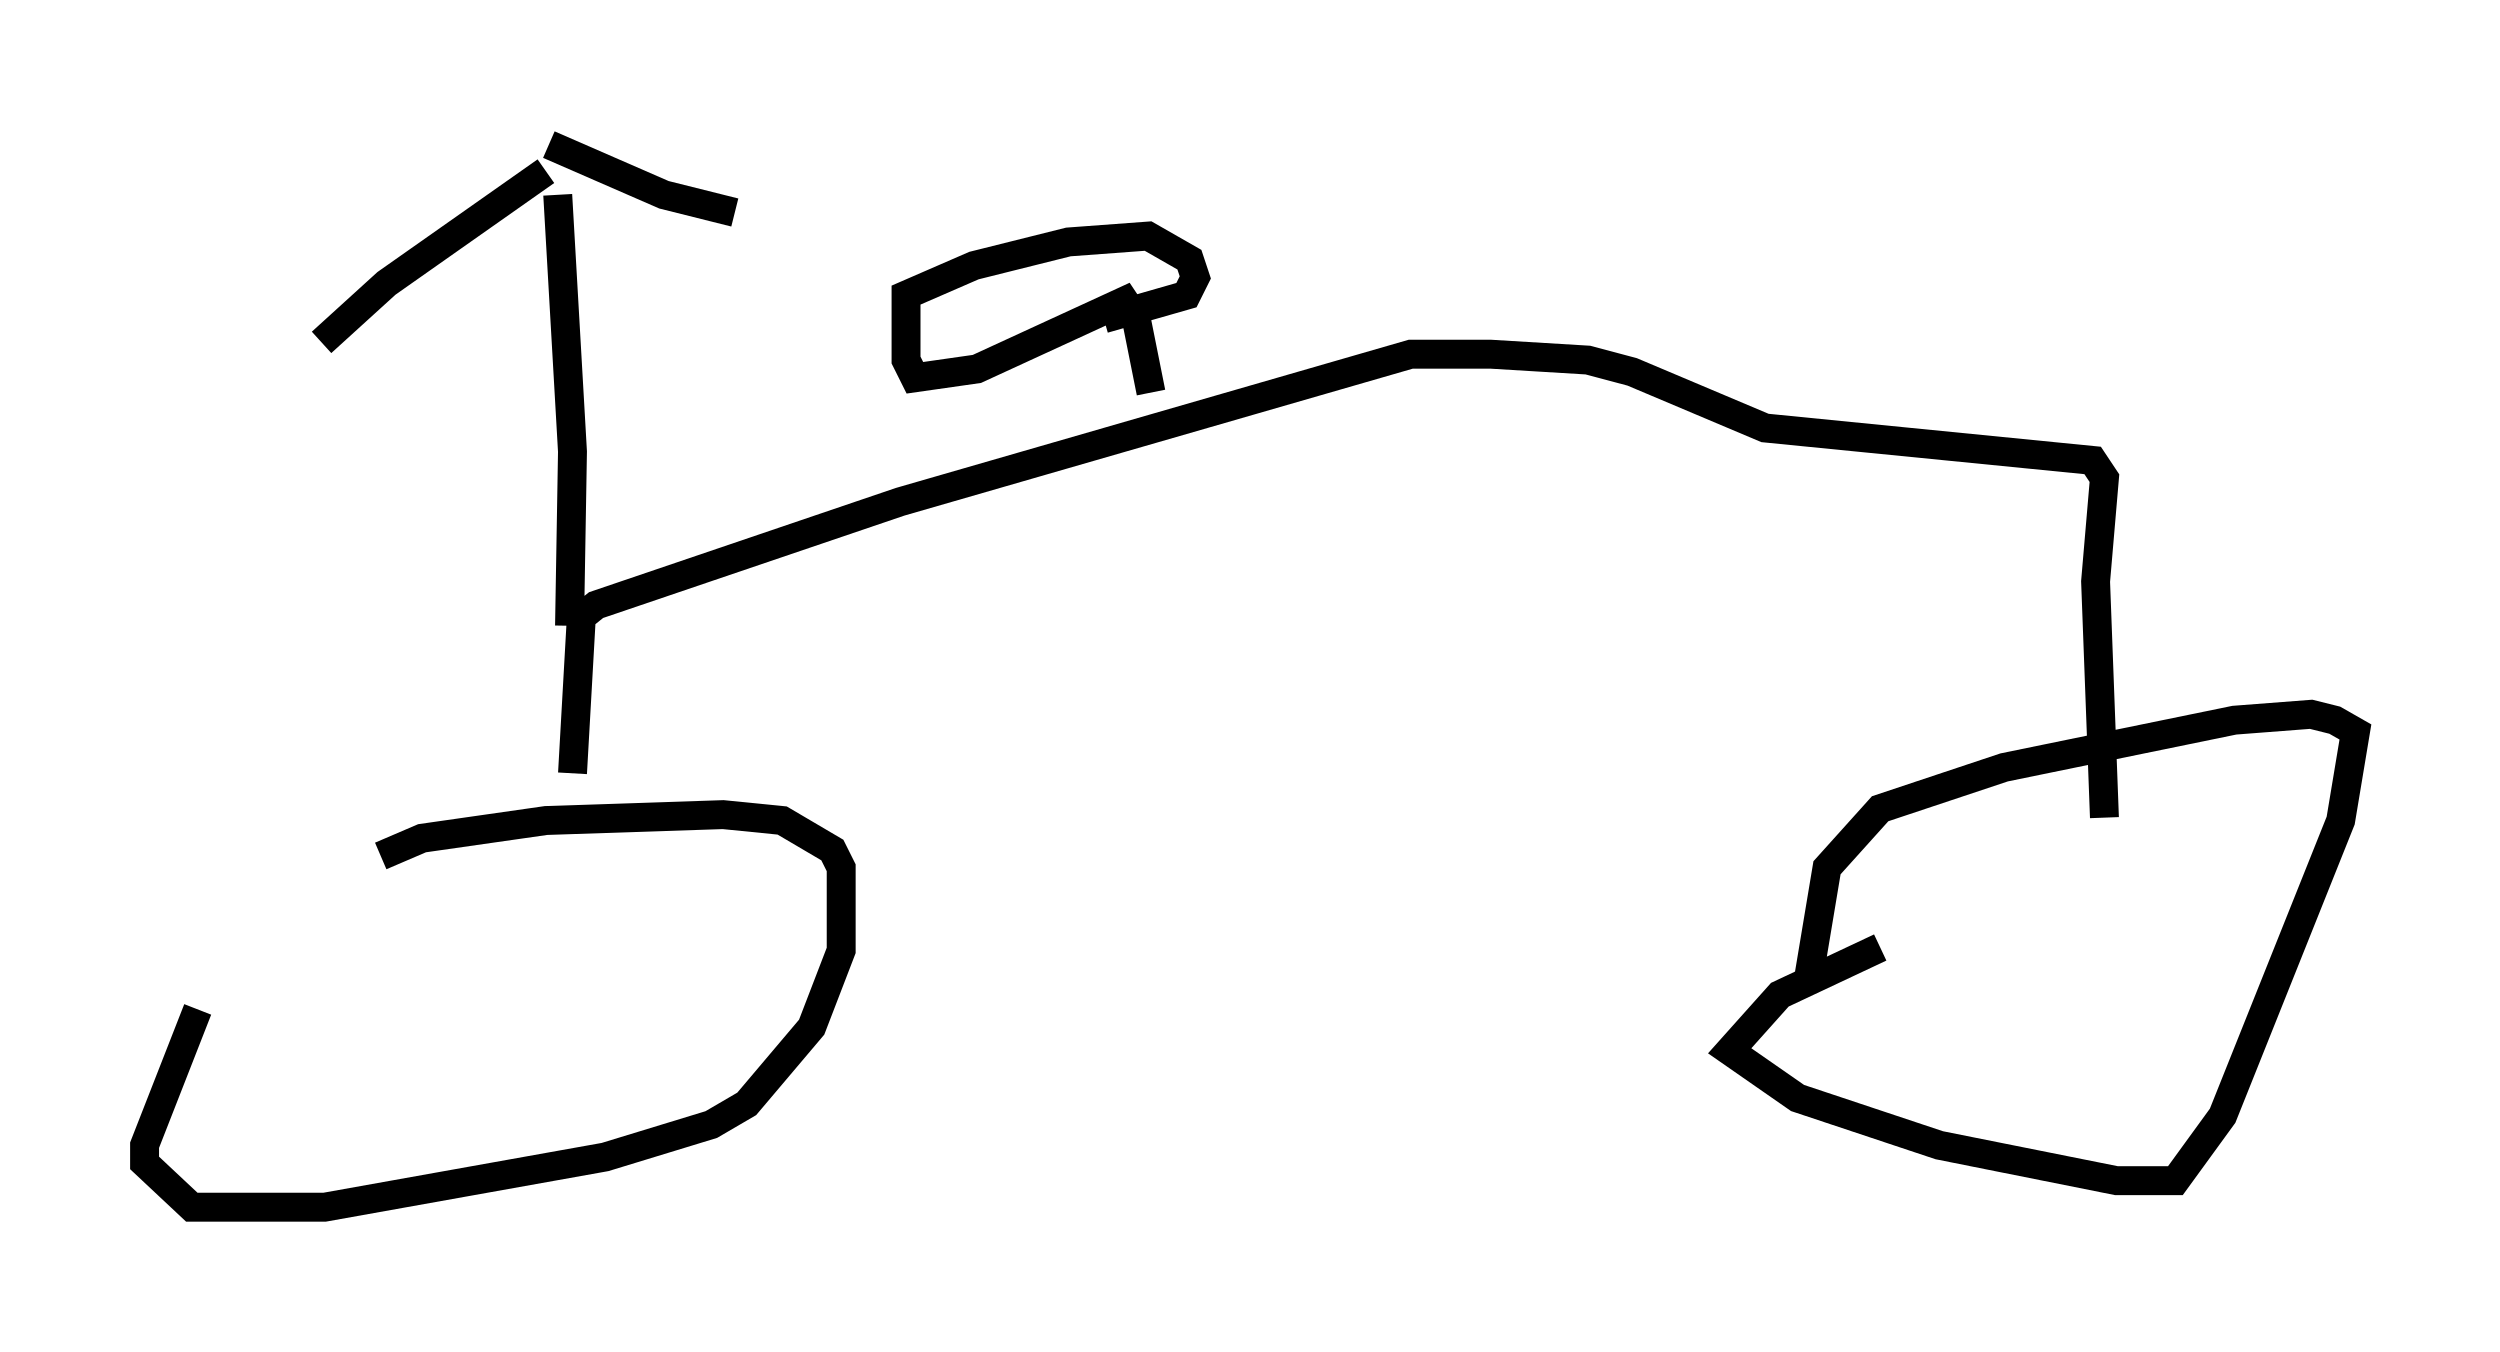 <?xml version="1.0" encoding="utf-8" ?>
<svg baseProfile="full" height="46.75" version="1.1" width="86.461" xmlns="http://www.w3.org/2000/svg" xmlns:ev="http://www.w3.org/2001/xml-events" xmlns:xlink="http://www.w3.org/1999/xlink"><defs /><rect fill="white" height="46.75" width="86.461" x="0" y="0" /><path d="M12.861, 28.275 m-6.023, 6.635 l-1.838, 4.696 0.0, 0.613 l1.633, 1.531 4.594, 0.0 l9.698, -1.735 3.675, -1.123 l1.225, -0.715 2.246, -2.654 l1.021, -2.654 0.0, -2.858 l-0.306, -0.613 -1.735, -1.021 l-2.042, -0.204 -6.125, 0.204 l-4.288, 0.613 -1.429, 0.613 m51.859, 3.165 l-3.471, 1.633 -1.735, 1.94 l2.348, 1.633 4.9, 1.633 l6.125, 1.225 2.042, 0.0 l1.633, -2.246 4.083, -10.208 l0.51, -3.063 -0.715, -0.408 l-0.817, -0.204 -2.654, 0.204 l-7.963, 1.633 -4.288, 1.429 l-1.838, 2.042 -0.613, 3.675 m-42.773, -6.942 l0.306, -5.41 0.51, -0.408 l10.515, -3.573 17.661, -5.104 l2.756, 0.0 3.369, 0.204 l1.531, 0.408 4.594, 1.94 l11.331, 1.123 0.408, 0.613 l-0.306, 3.573 0.306, 8.167 m-53.492, -21.54 l0.51, 8.881 -0.102, 6.023 m-0.817, -15.721 l-5.513, 3.879 -2.246, 2.042 m7.861, -6.84 l3.981, 1.735 2.45, 0.613 m14.394, 6.227 l-0.51, -2.552 -0.408, -0.613 l-5.104, 2.348 -2.144, 0.306 l-0.306, -0.613 0.0, -2.246 l2.348, -1.021 3.267, -0.817 l2.756, -0.204 1.429, 0.817 l0.204, 0.613 -0.306, 0.613 l-2.858, 0.817 " fill="none" stroke="black" stroke-width="1" /></svg>